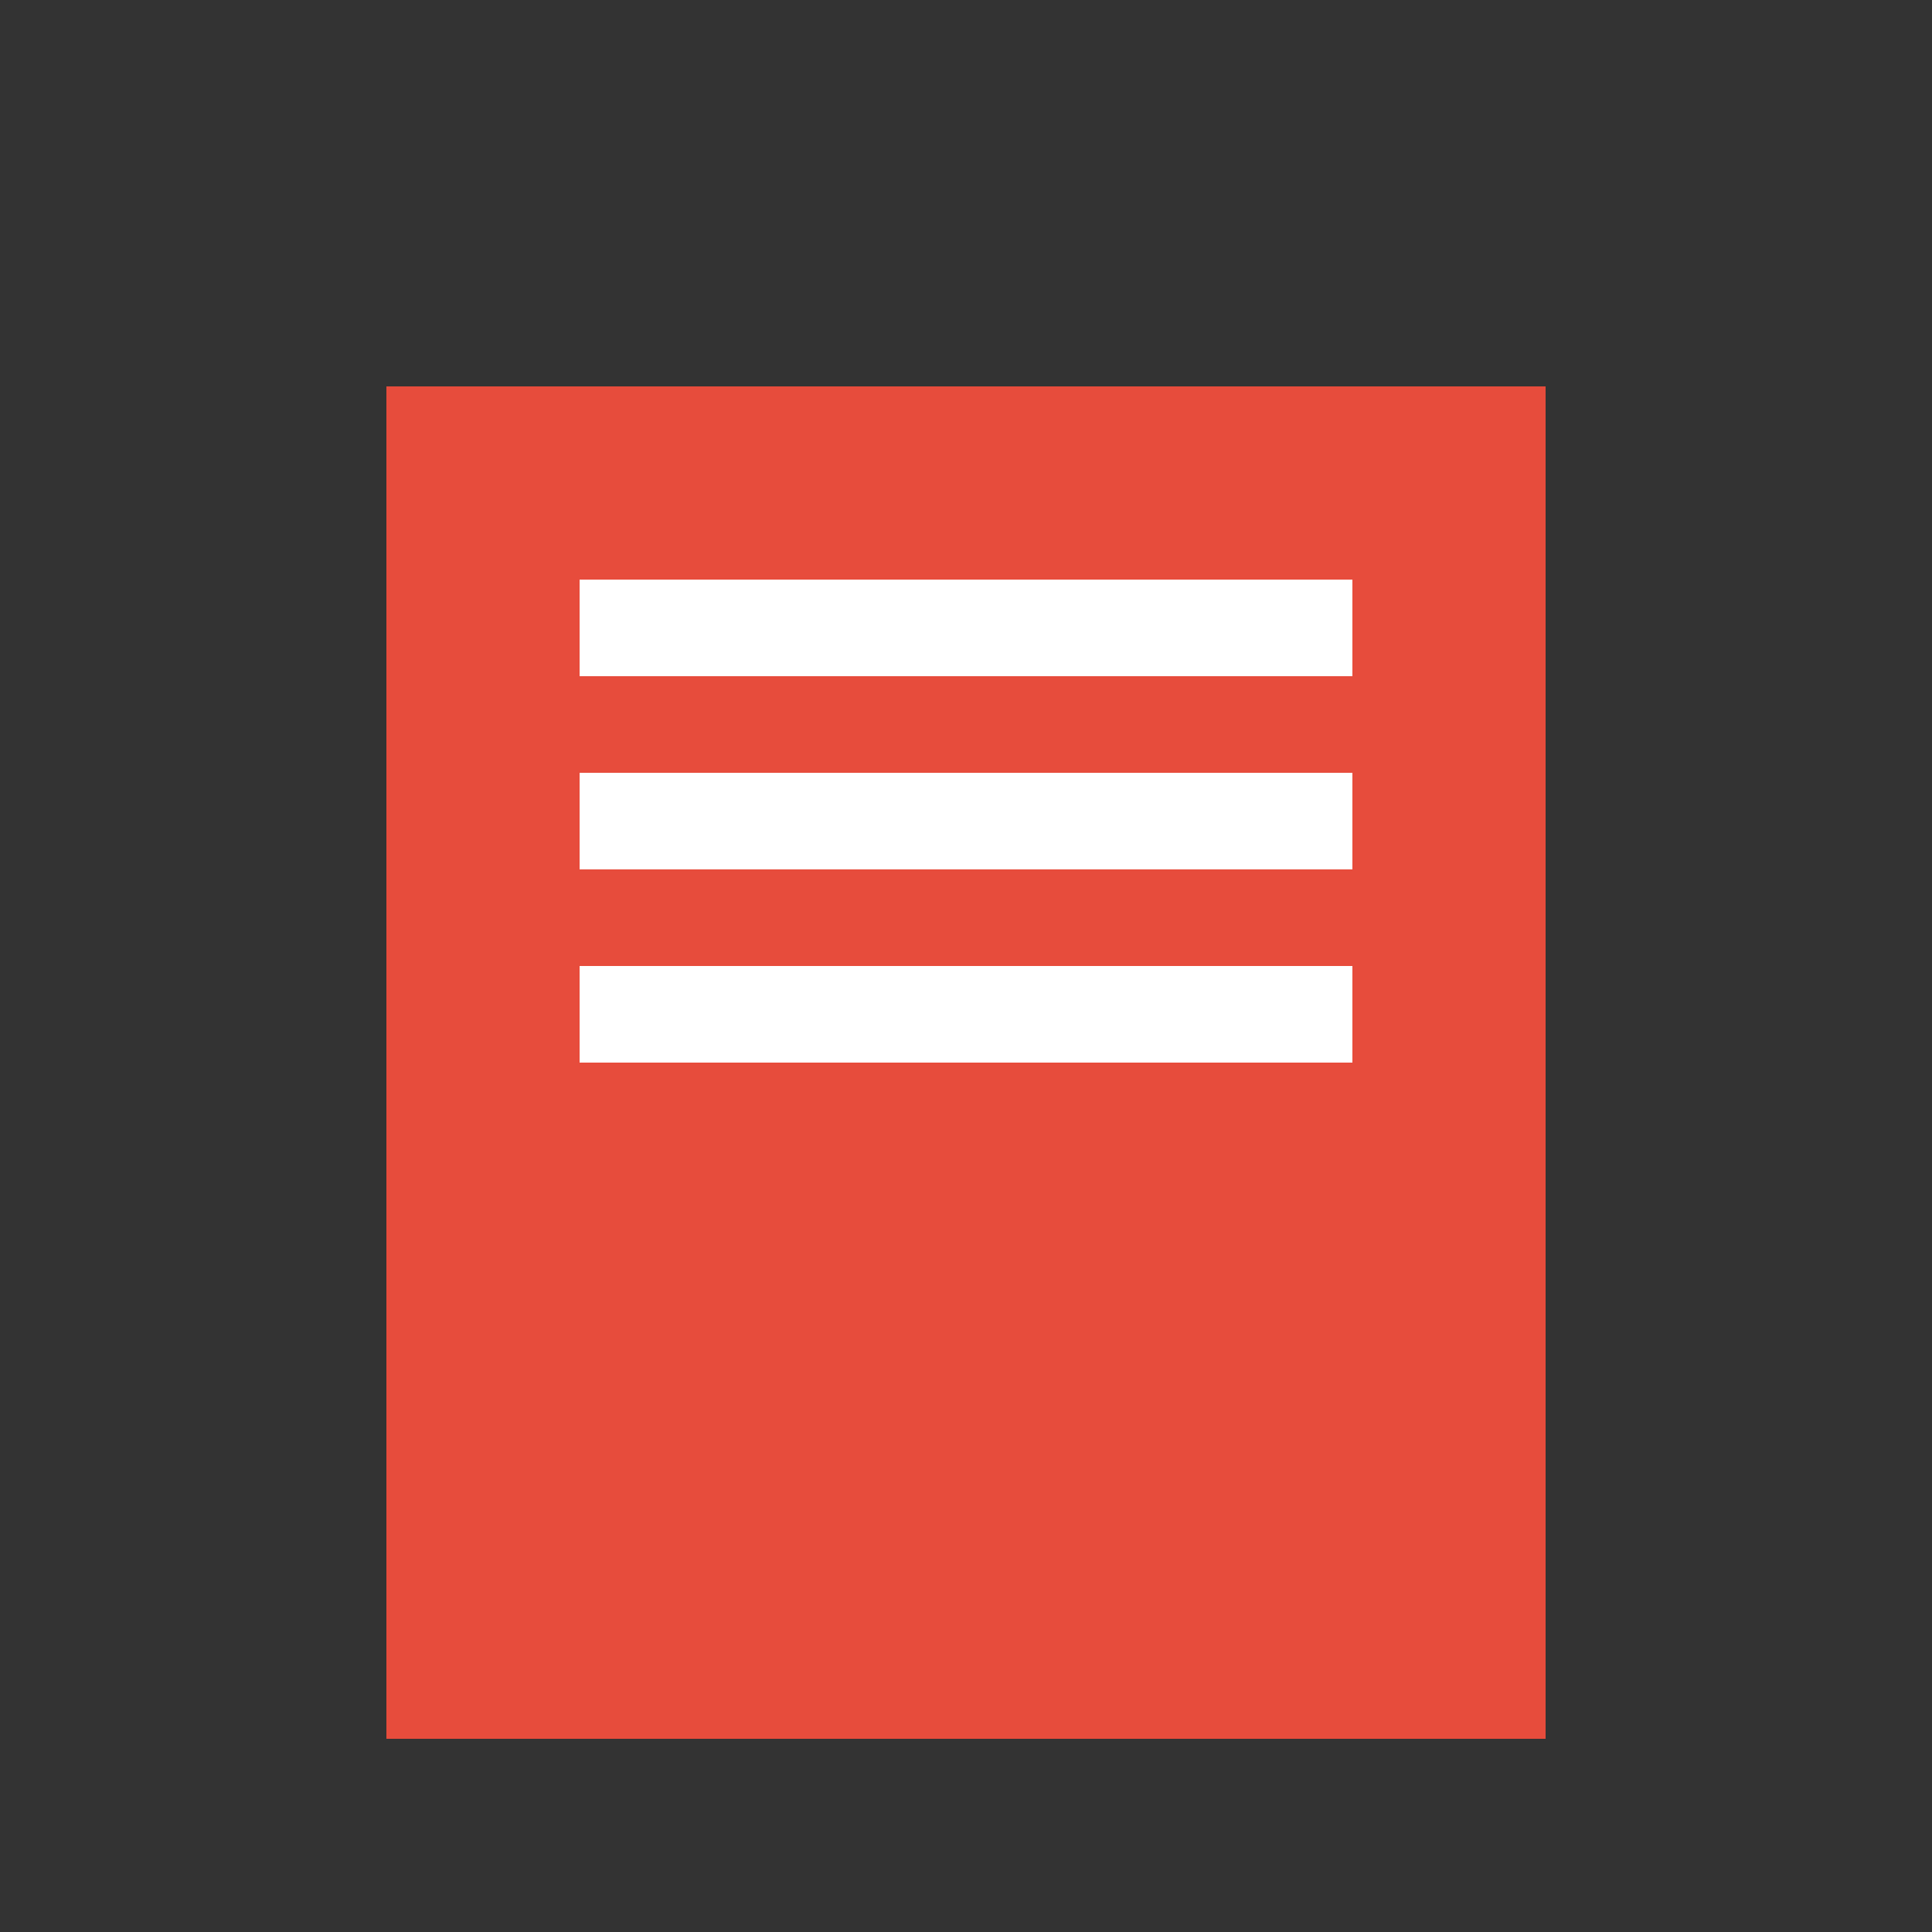 <?xml version="1.0" encoding="UTF-8"?>
<svg width="100" height="100" viewBox="0 0 100 100" xmlns="http://www.w3.org/2000/svg">
  <rect x="0" y="0" width="100" height="100" fill="#333333" stroke="none"/>
  <rect x="20" y="20" width="60" height="70" fill="#E74C3C"/>
  <rect x="30" y="30" width="40" height="5" fill="white"/>
  <rect x="30" y="40" width="40" height="5" fill="white"/>
  <rect x="30" y="50" width="40" height="5" fill="white"/>
</svg> 